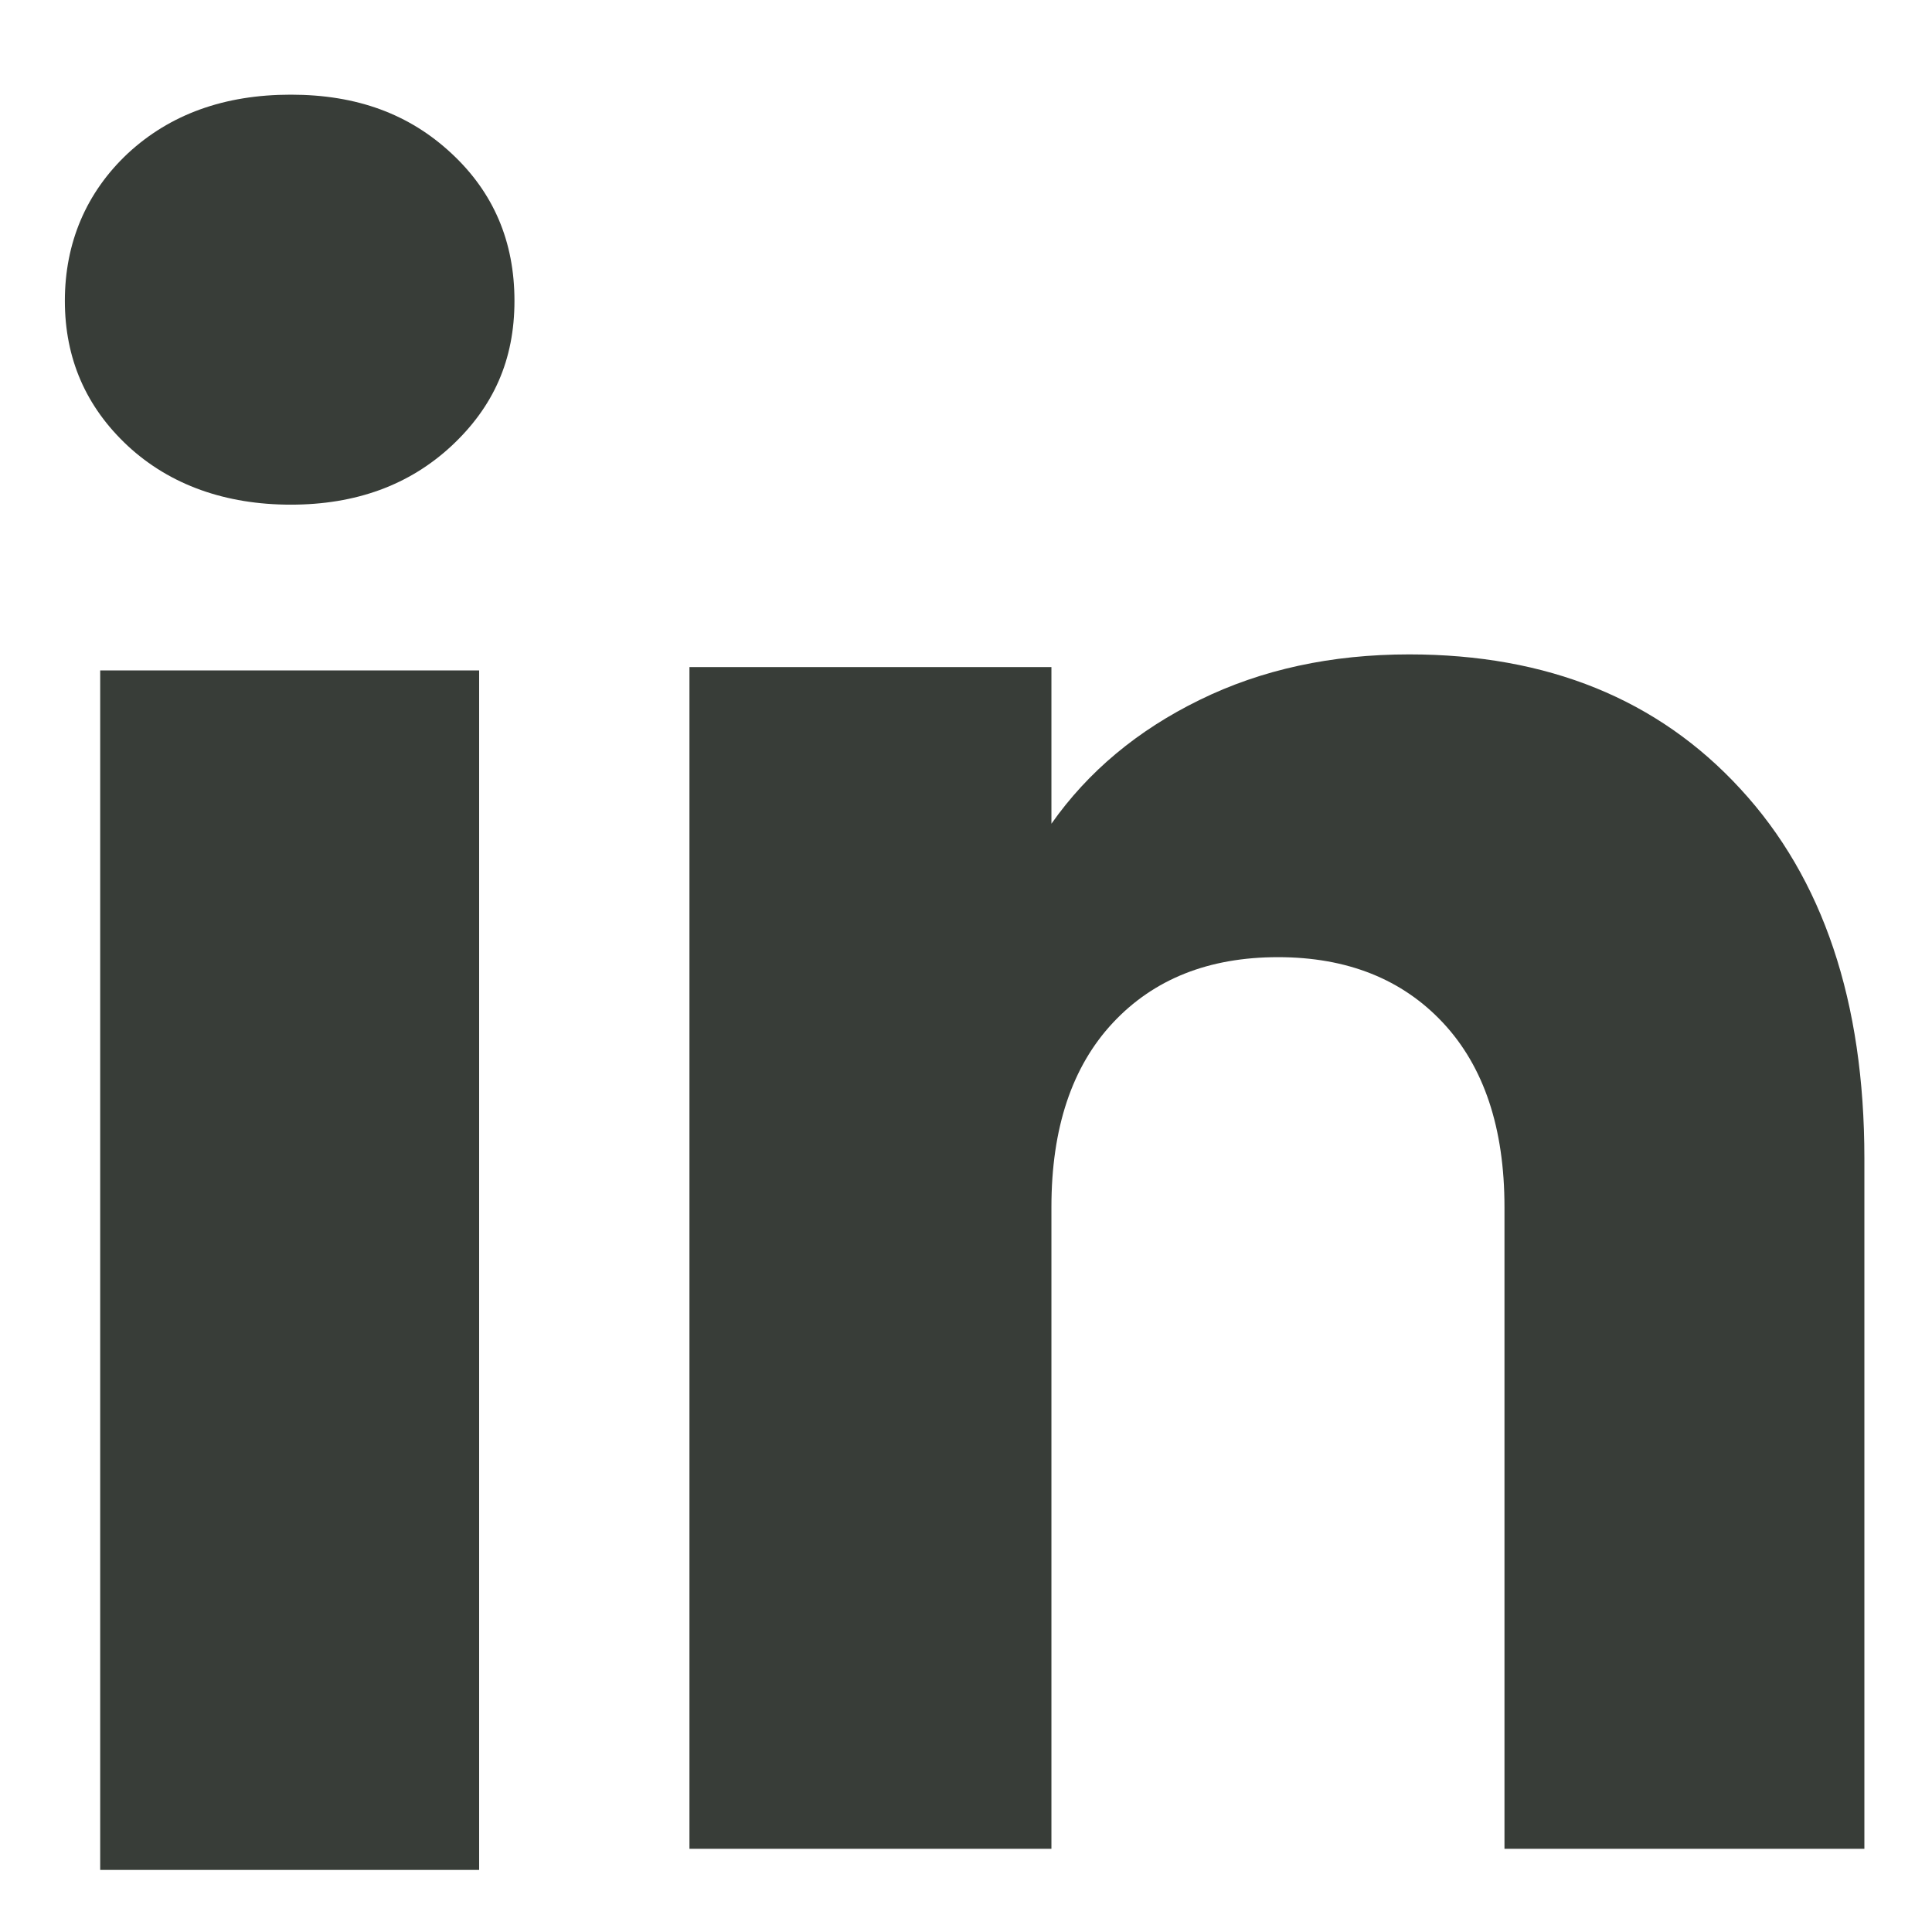 <svg width="14" height="14" viewBox="0 0 14 14" fill="none" xmlns="http://www.w3.org/2000/svg">
<path d="M0.927 3.232C0.622 2.948 0.47 2.597 0.47 2.18C0.47 1.762 0.623 1.396 0.927 1.111C1.233 0.828 1.626 0.686 2.107 0.686C2.589 0.686 2.967 0.828 3.271 1.111C3.577 1.395 3.728 1.751 3.728 2.18C3.728 2.608 3.576 2.948 3.271 3.232C2.966 3.515 2.579 3.657 2.107 3.657C1.636 3.657 1.233 3.515 0.927 3.232ZM3.472 4.858V13.55H0.726V4.858H3.472Z" fill="#383D38"/>
<path d="M12.612 5.717C13.211 6.366 13.51 7.258 13.51 8.394V13.397H10.902V8.747C10.902 8.174 10.753 7.729 10.457 7.412C10.161 7.095 9.761 6.936 9.261 6.936C8.76 6.936 8.361 7.094 8.064 7.412C7.768 7.729 7.619 8.174 7.619 8.747V13.397H4.996V4.834H7.619V5.969C7.885 5.591 8.243 5.292 8.693 5.072C9.143 4.851 9.649 4.742 10.212 4.742C11.214 4.742 12.015 5.067 12.612 5.717Z" fill="#383D38"/>
</svg>
